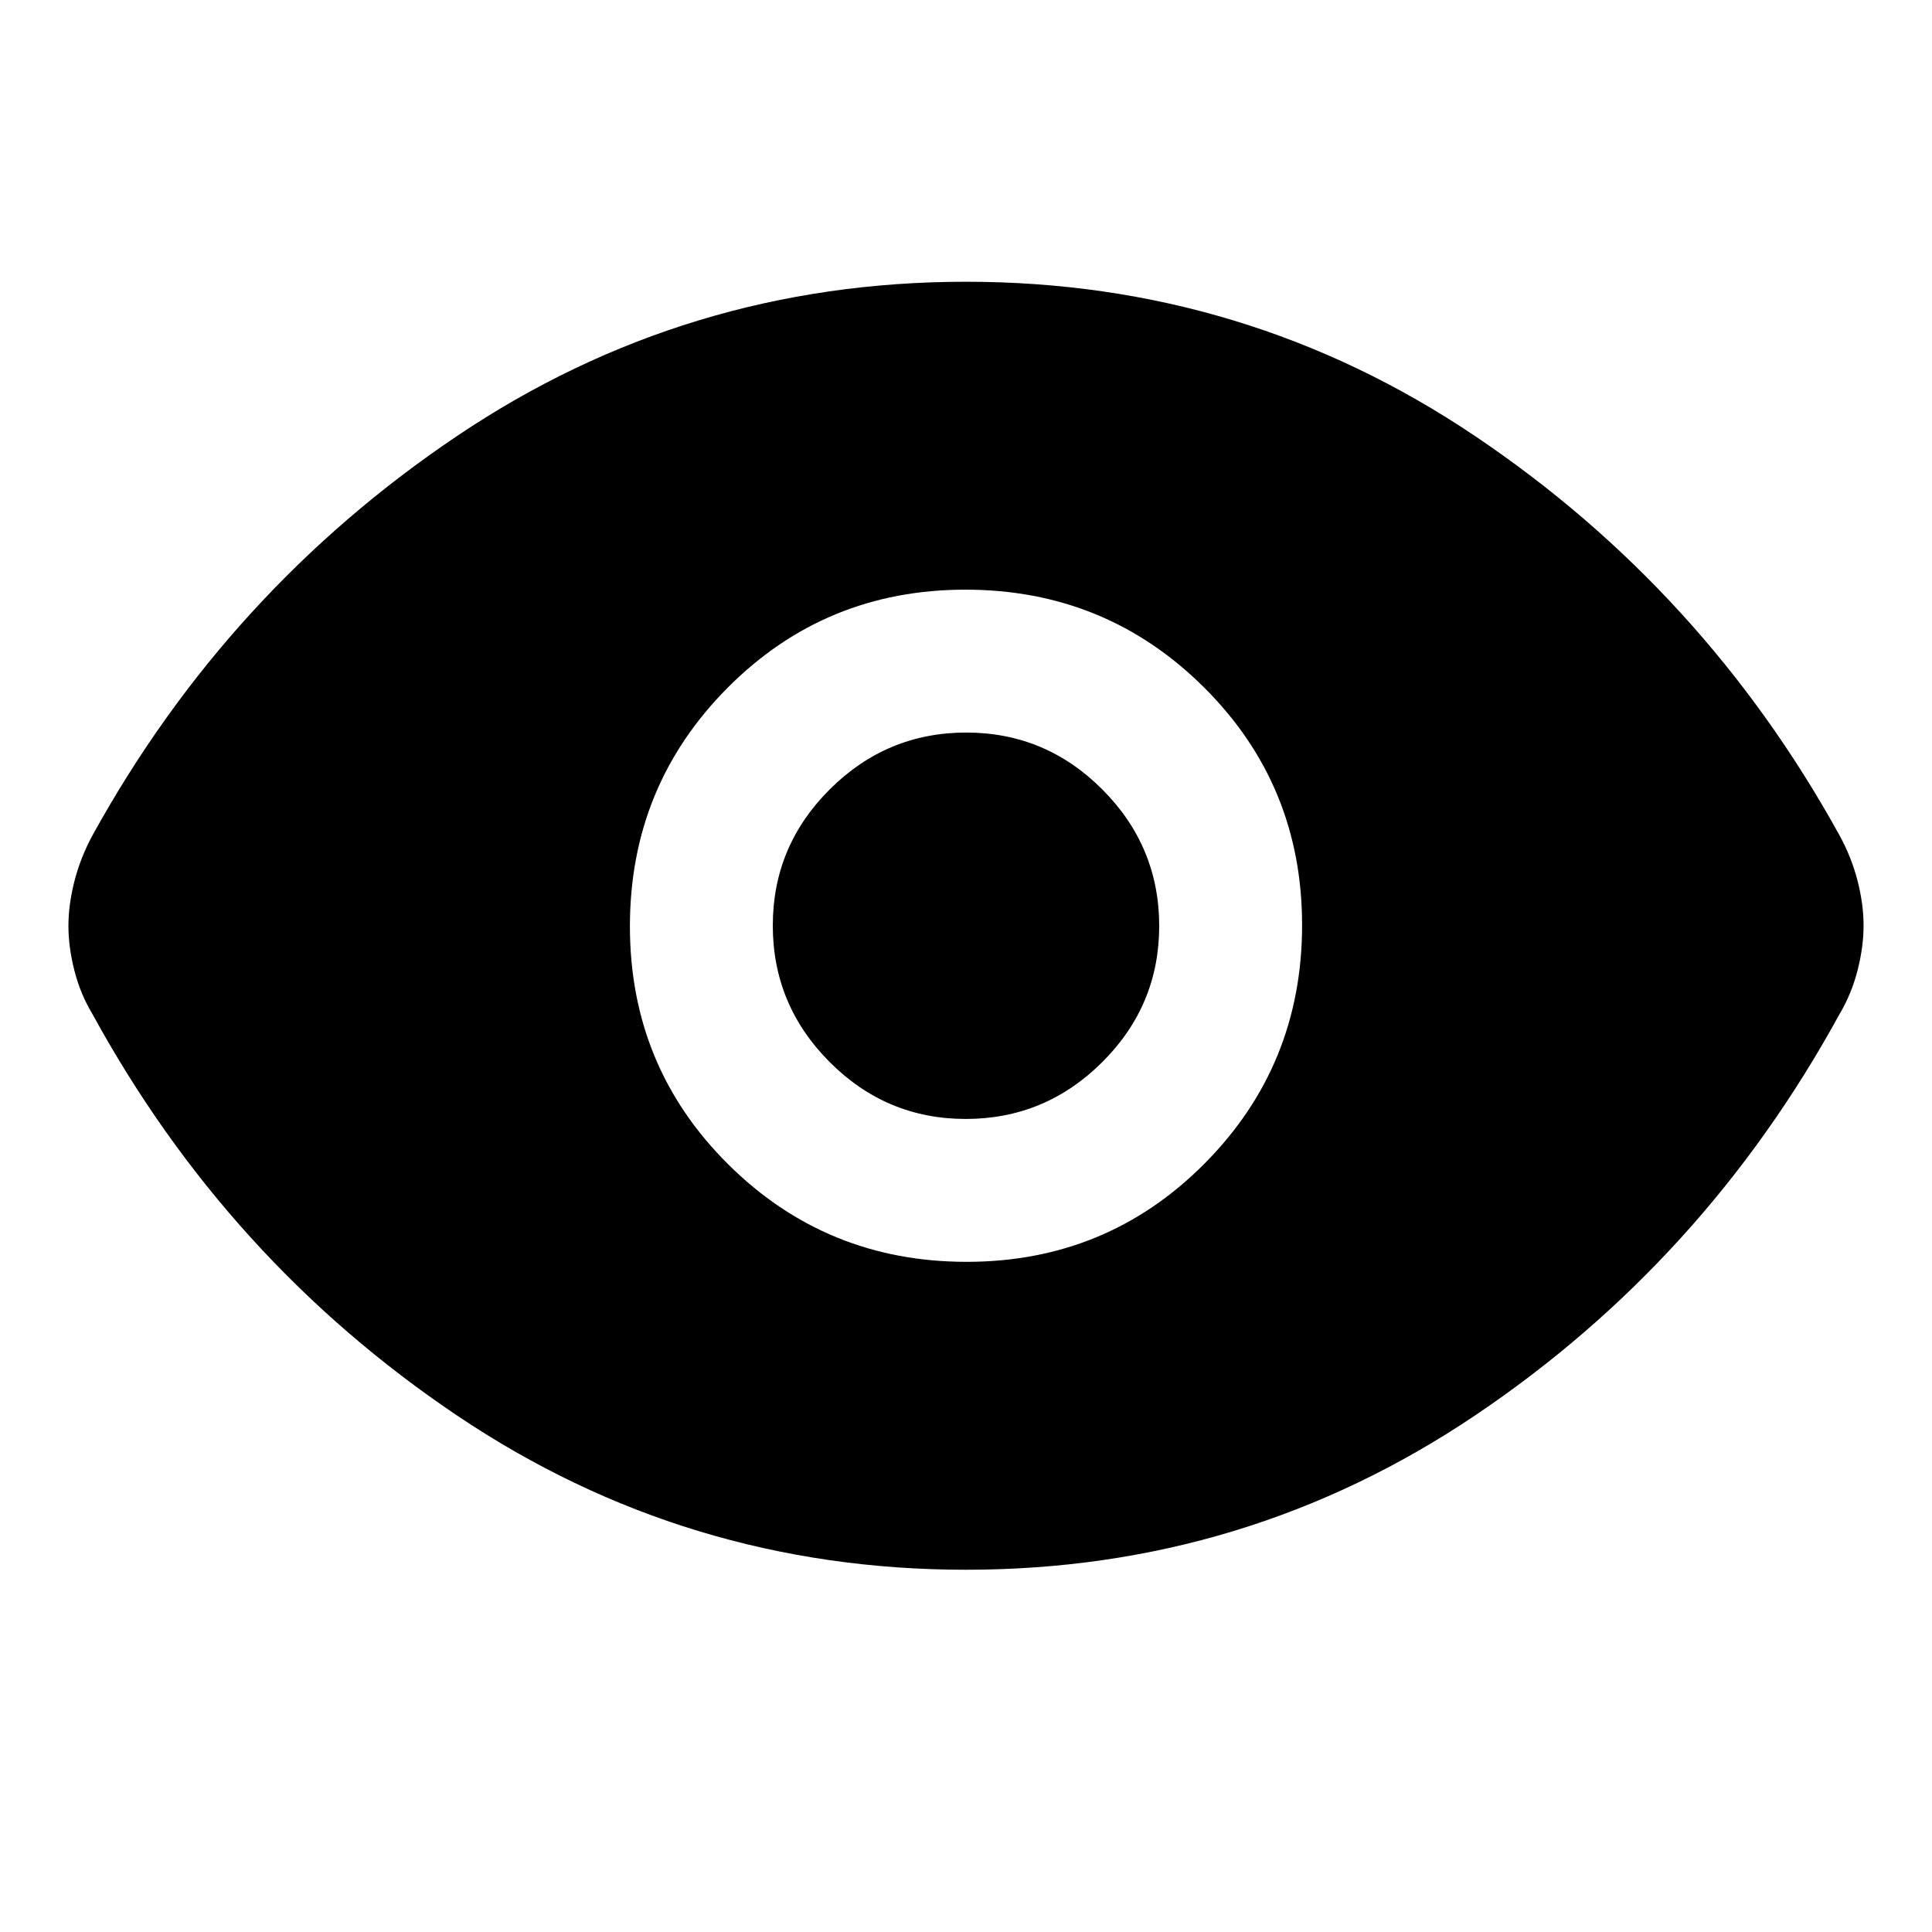<svg xmlns="http://www.w3.org/2000/svg" height="48" viewBox="0 -960 960 960" width="48"><path d="M480.294-333Q550-333 598.5-381.794t48.5-118.5Q647-570 598.206-618.5t-118.5-48.5Q410-667 361.5-618.206t-48.5 118.5Q313-430 361.794-381.5t118.5 48.5Zm-.412-71q-39.465 0-67.674-28.326Q384-460.652 384-500.118q0-39.465 28.326-67.674Q440.652-596 480.118-596q39.465 0 67.674 28.326Q576-539.348 576-499.882q0 39.465-28.326 67.674Q519.348-404 479.882-404ZM480-180q-139 0-252.949-76.676Q113.102-333.351 46-456q-6-9.916-9-21.618-3-11.703-3-22.284t3-22.304q3-11.723 9-22.794 67.102-121.649 181.051-198.324Q341-820 480-820t252.949 76.676Q846.898-666.649 914-545q6 10.916 9 22.618 3 11.703 3 22.284t-3 22.304q-3 11.723-9 21.794-67.102 122.649-181.051 199.324Q619-180 480-180Z"/></svg>